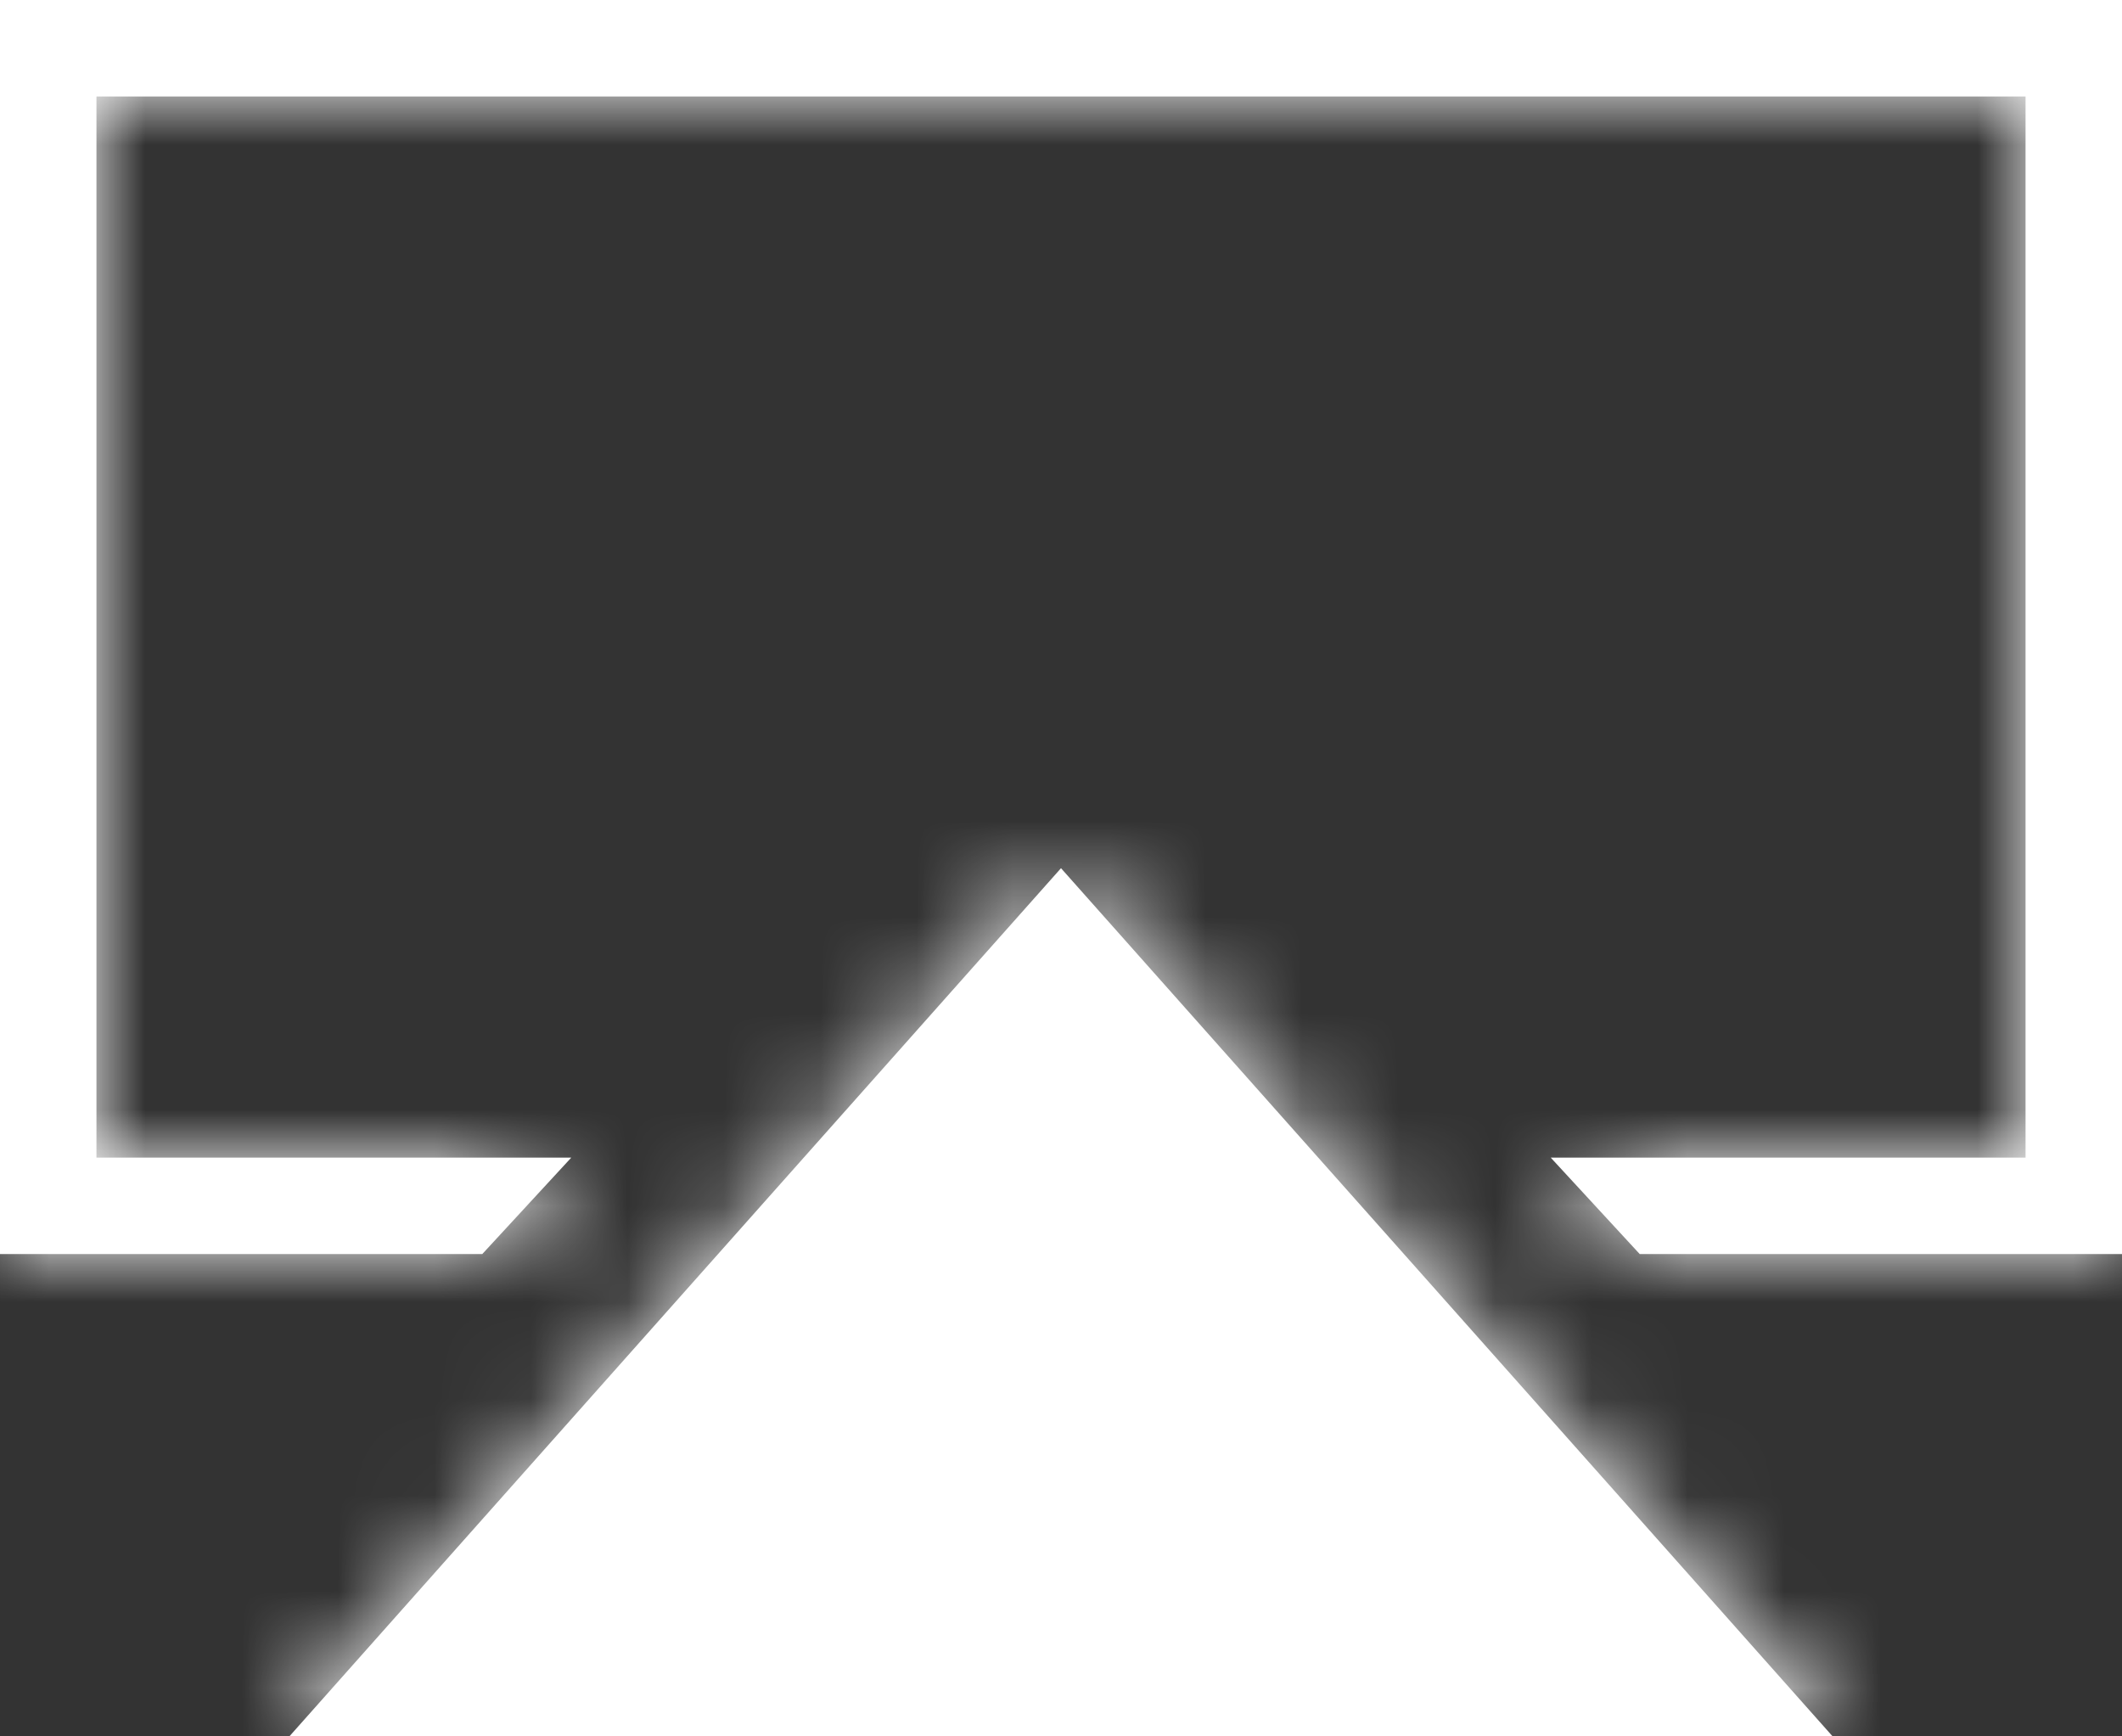 <?xml version="1.0" encoding="UTF-8"?>
<svg width="22px" height="18px" viewBox="0 0 22 18" version="1.1" xmlns="http://www.w3.org/2000/svg" xmlns:xlink="http://www.w3.org/1999/xlink">
    <rect x="0" y="0" width="22" height="18" fill="#333333" stroke="none"/>
    <!-- Generator: Sketch 63.1 (92452) - https://sketch.com -->
    <title>icon/airplay</title>
    <desc>Created with Sketch.</desc>
    <defs>
        <path d="M11,9 L19,18 L3,18 L11,9 Z M22,0 L22,13 L17,13 L16.077,12 L21,12 L21,1 L1,1 L1,12 L5.923,12 L5,13 L0,13 L0,0 L22,0 Z" id="path-1"></path>
    </defs>
    <g id="Symbols" stroke="none" stroke-width="1" fill="none" fill-rule="evenodd">
        <g id="player/full-screen-tablet" transform="translate(-945, -39)">
            <g id="icon/airplay" transform="translate(944, 36)">
                <g id="icon" transform="translate(1, 3)">
                    <mask id="mask-2" fill="white">
                        <use xlink:href="#path-1"></use>
                    </mask>
                    <use id="Mask" fill="#FFFFFF" xlink:href="#path-1"></use>
                    <g id="swatch" mask="url(#mask-2)" fill="#FFFFFF">
                        <g transform="translate(-1, -3)" id="Rectangle">
                            <rect x="0" y="0" width="24" height="24"></rect>
                        </g>
                    </g>
                </g>
            </g>
        </g>
    </g>
</svg>